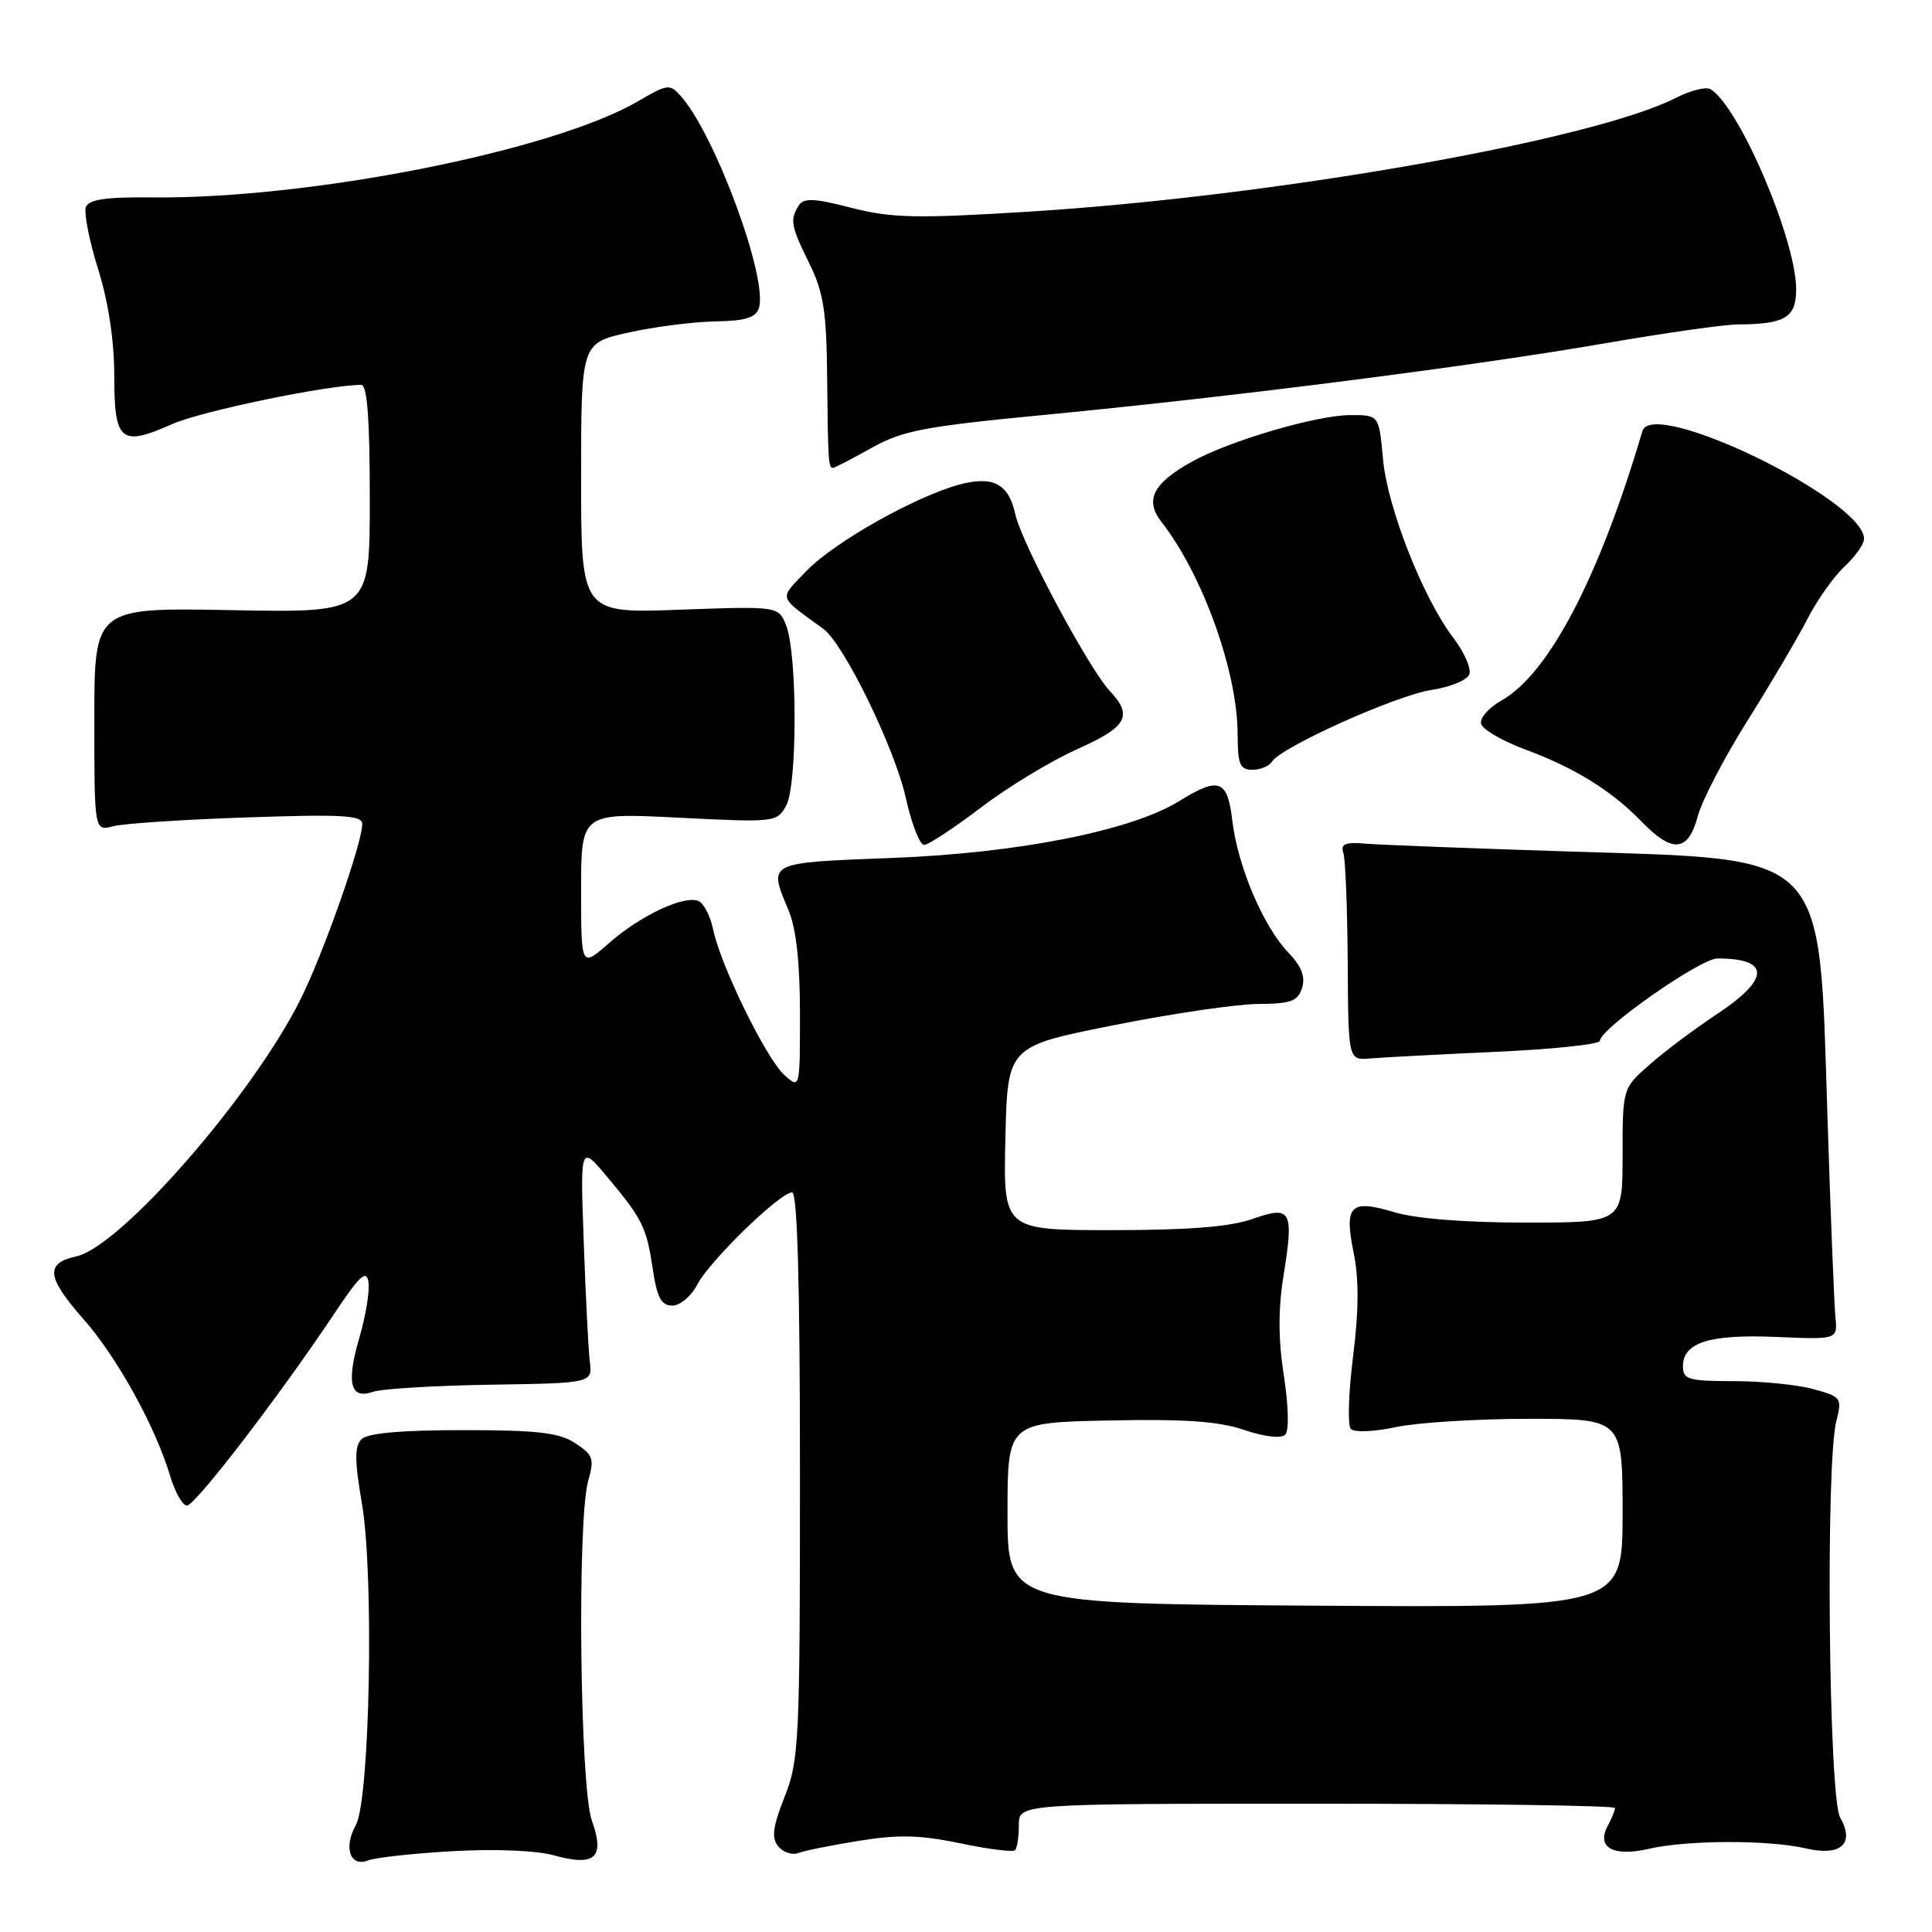 <?xml version="1.0" encoding="UTF-8" standalone="no"?>
<!DOCTYPE svg PUBLIC "-//W3C//DTD SVG 1.1//EN" "http://www.w3.org/Graphics/SVG/1.1/DTD/svg11.dtd" >
<svg xmlns="http://www.w3.org/2000/svg" xmlns:xlink="http://www.w3.org/1999/xlink" version="1.1" viewBox="0 0 256 256">
 <g >
 <path fill="currentColor"
d=" M 60.00 245.29 C 65.58 244.97 71.12 245.20 73.43 245.85 C 78.87 247.36 80.18 246.15 78.42 241.23 C 76.84 236.80 76.46 201.38 77.94 196.22 C 78.77 193.30 78.60 192.78 76.23 191.23 C 74.09 189.83 71.27 189.50 61.35 189.50 C 53.16 189.50 48.71 189.90 47.90 190.70 C 46.97 191.64 46.98 193.52 47.96 199.25 C 49.58 208.74 49.01 238.49 47.15 241.83 C 45.49 244.80 46.40 247.45 48.76 246.52 C 49.72 246.14 54.77 245.58 60.00 245.29 Z  M 113.85 243.91 C 119.06 243.07 121.96 243.14 127.25 244.25 C 130.97 245.03 134.23 245.44 134.50 245.16 C 134.78 244.89 135.00 243.39 135.00 241.83 C 135.00 239.00 135.00 239.00 174.50 239.00 C 196.22 239.00 214.00 239.25 214.00 239.57 C 214.00 239.88 213.56 240.95 213.02 241.96 C 211.49 244.82 213.79 246.07 218.53 244.97 C 223.53 243.81 234.35 243.78 239.22 244.91 C 243.94 246.01 245.82 244.33 243.82 240.81 C 242.31 238.17 241.88 193.90 243.32 188.32 C 244.10 185.25 243.99 185.09 240.32 184.07 C 238.22 183.49 233.46 183.01 229.75 183.01 C 223.71 183.00 223.00 182.79 223.00 181.04 C 223.00 177.88 226.51 176.78 235.37 177.15 C 243.50 177.50 243.50 177.50 243.20 174.50 C 243.04 172.85 242.56 160.93 242.15 148.00 C 241.01 112.43 242.47 113.93 208.00 112.83 C 195.07 112.42 182.93 111.95 181.00 111.79 C 178.26 111.56 177.61 111.82 178.00 113.00 C 178.28 113.83 178.53 120.35 178.58 127.50 C 178.65 140.50 178.65 140.50 181.58 140.25 C 183.18 140.11 190.69 139.72 198.25 139.37 C 205.81 139.03 212.00 138.37 212.00 137.91 C 212.00 136.32 225.30 127.00 227.57 127.00 C 234.56 127.00 234.57 129.68 227.60 134.31 C 224.62 136.28 220.57 139.31 218.60 141.05 C 215.00 144.21 215.00 144.21 215.00 153.10 C 215.00 162.00 215.00 162.00 202.16 162.00 C 194.13 162.00 187.60 161.48 184.74 160.62 C 178.91 158.87 178.08 159.70 179.37 166.02 C 180.08 169.47 180.05 173.66 179.29 179.74 C 178.68 184.56 178.55 188.88 178.99 189.35 C 179.44 189.82 182.12 189.71 184.95 189.10 C 187.78 188.50 195.70 188.00 202.55 188.00 C 215.00 188.00 215.00 188.00 215.00 200.51 C 215.00 213.02 215.00 213.02 174.25 212.76 C 133.50 212.50 133.50 212.50 133.50 200.50 C 133.50 188.50 133.50 188.50 146.94 188.22 C 157.00 188.01 161.51 188.33 164.88 189.48 C 167.55 190.38 169.76 190.64 170.29 190.11 C 170.82 189.58 170.75 186.40 170.12 182.31 C 169.37 177.52 169.36 173.46 170.07 169.05 C 171.47 160.34 171.11 159.70 165.92 161.53 C 162.99 162.56 157.46 163.00 147.34 163.00 C 132.94 163.00 132.94 163.00 133.22 150.82 C 133.50 138.65 133.50 138.65 147.50 135.86 C 155.20 134.32 163.83 133.05 166.68 133.03 C 171.05 133.01 171.97 132.67 172.53 130.91 C 173.00 129.42 172.46 128.04 170.66 126.16 C 167.37 122.71 164.00 114.75 163.29 108.75 C 162.64 103.29 161.54 102.88 156.27 106.14 C 149.92 110.07 134.95 113.04 118.25 113.68 C 101.48 114.33 101.79 114.17 104.50 120.65 C 105.50 123.04 106.00 127.62 106.00 134.28 C 106.00 144.31 106.00 144.31 103.93 142.44 C 101.51 140.25 95.50 127.97 94.50 123.18 C 94.12 121.36 93.23 119.64 92.52 119.37 C 90.57 118.62 84.80 121.35 80.68 124.98 C 77.00 128.21 77.00 128.21 77.00 117.95 C 77.00 107.69 77.00 107.69 89.96 108.35 C 102.70 108.99 102.95 108.96 104.17 106.75 C 105.66 104.06 105.66 86.75 104.18 82.91 C 103.17 80.32 103.17 80.32 90.09 80.79 C 77.00 81.27 77.00 81.27 77.00 63.36 C 77.00 45.46 77.00 45.46 83.25 44.07 C 86.69 43.30 91.87 42.64 94.76 42.59 C 98.76 42.52 100.15 42.10 100.56 40.82 C 101.79 36.94 94.79 17.92 90.23 12.75 C 88.76 11.09 88.47 11.12 84.59 13.39 C 73.32 19.99 41.12 26.37 20.20 26.16 C 14.05 26.09 11.77 26.42 11.38 27.44 C 11.10 28.19 11.82 31.89 13.00 35.65 C 14.37 40.04 15.14 45.13 15.14 49.81 C 15.14 58.52 16.00 59.23 22.83 56.19 C 26.65 54.48 43.47 51.00 47.87 51.00 C 48.66 51.00 49.00 55.57 49.00 66.10 C 49.00 81.19 49.00 81.19 30.75 80.85 C 12.50 80.50 12.50 80.50 12.50 95.32 C 12.50 110.14 12.50 110.14 15.00 109.48 C 16.38 109.12 24.36 108.59 32.75 108.31 C 45.33 107.88 48.00 108.03 48.00 109.17 C 48.00 111.73 42.85 126.35 39.80 132.46 C 33.45 145.17 16.00 165.18 10.13 166.47 C 5.94 167.39 6.16 169.24 11.11 174.85 C 15.51 179.84 20.57 189.00 22.52 195.50 C 23.18 197.70 24.19 199.50 24.77 199.50 C 25.86 199.50 36.98 185.02 44.25 174.13 C 47.67 168.99 48.56 168.17 48.82 169.89 C 49.00 171.07 48.47 174.32 47.65 177.13 C 45.86 183.24 46.39 185.47 49.39 184.43 C 50.55 184.02 57.58 183.60 65.00 183.48 C 78.50 183.27 78.50 183.27 78.15 180.38 C 77.96 178.80 77.60 171.69 77.35 164.59 C 76.88 151.67 76.88 151.67 80.49 155.98 C 85.17 161.60 85.67 162.60 86.51 168.25 C 87.07 171.96 87.63 173.00 89.09 173.00 C 90.11 173.00 91.60 171.75 92.39 170.22 C 94.01 167.09 103.35 158.00 104.96 158.00 C 105.66 158.00 106.00 170.13 106.00 195.46 C 106.00 230.75 105.88 233.23 103.97 238.07 C 102.38 242.12 102.20 243.53 103.13 244.66 C 103.79 245.45 104.97 245.84 105.76 245.54 C 106.55 245.23 110.19 244.50 113.85 243.91 Z  M 129.97 107.01 C 133.52 104.30 139.25 100.83 142.69 99.29 C 149.35 96.32 150.17 94.87 147.05 91.55 C 144.28 88.61 135.36 71.94 134.54 68.16 C 133.64 64.08 131.60 63.00 127.09 64.22 C 121.22 65.82 110.56 71.83 106.91 75.61 C 103.16 79.50 102.98 78.87 109.10 83.33 C 111.82 85.31 118.57 99.16 120.03 105.75 C 120.79 109.19 121.88 111.98 122.46 111.96 C 123.03 111.94 126.41 109.71 129.97 107.01 Z  M 224.96 108.16 C 225.53 106.05 228.51 100.31 231.60 95.41 C 234.68 90.51 238.24 84.47 239.50 82.00 C 240.77 79.53 242.97 76.41 244.40 75.08 C 245.83 73.74 247.00 72.09 247.00 71.40 C 247.00 66.26 218.96 52.62 217.63 57.12 C 211.90 76.51 205.23 89.27 198.97 92.81 C 197.32 93.74 196.09 95.11 196.24 95.86 C 196.38 96.61 198.97 98.15 202.00 99.27 C 208.67 101.74 213.50 104.73 217.50 108.85 C 221.62 113.10 223.68 112.91 224.96 108.16 Z  M 168.56 100.91 C 169.74 98.99 185.04 92.12 189.68 91.42 C 192.14 91.05 194.40 90.13 194.69 89.36 C 194.98 88.60 194.03 86.42 192.57 84.51 C 188.54 79.22 183.83 67.25 183.25 60.79 C 182.72 55.00 182.72 55.00 178.97 55.00 C 174.50 55.00 162.94 58.39 157.94 61.17 C 152.76 64.05 151.64 66.27 153.91 69.17 C 159.35 76.14 163.97 88.98 163.99 97.25 C 164.00 101.28 164.29 102.00 165.94 102.00 C 167.01 102.00 168.19 101.51 168.56 100.91 Z  M 115.47 59.36 C 119.62 57.04 122.46 56.50 138.85 54.93 C 163.84 52.52 195.32 48.50 212.79 45.47 C 220.65 44.11 228.53 42.99 230.29 42.99 C 236.53 42.96 238.00 42.07 238.00 38.35 C 238.00 31.80 230.53 14.28 226.68 11.83 C 226.10 11.45 224.02 11.97 222.06 12.97 C 210.98 18.61 168.84 26.02 136.26 28.05 C 121.37 28.97 118.17 28.90 112.83 27.54 C 107.87 26.26 106.49 26.20 105.84 27.23 C 104.64 29.12 104.79 29.94 107.25 34.93 C 109.12 38.73 109.52 41.26 109.60 50.00 C 109.71 61.03 109.77 62.00 110.37 62.00 C 110.58 62.00 112.87 60.81 115.47 59.36 Z "/>
</g>
</svg>